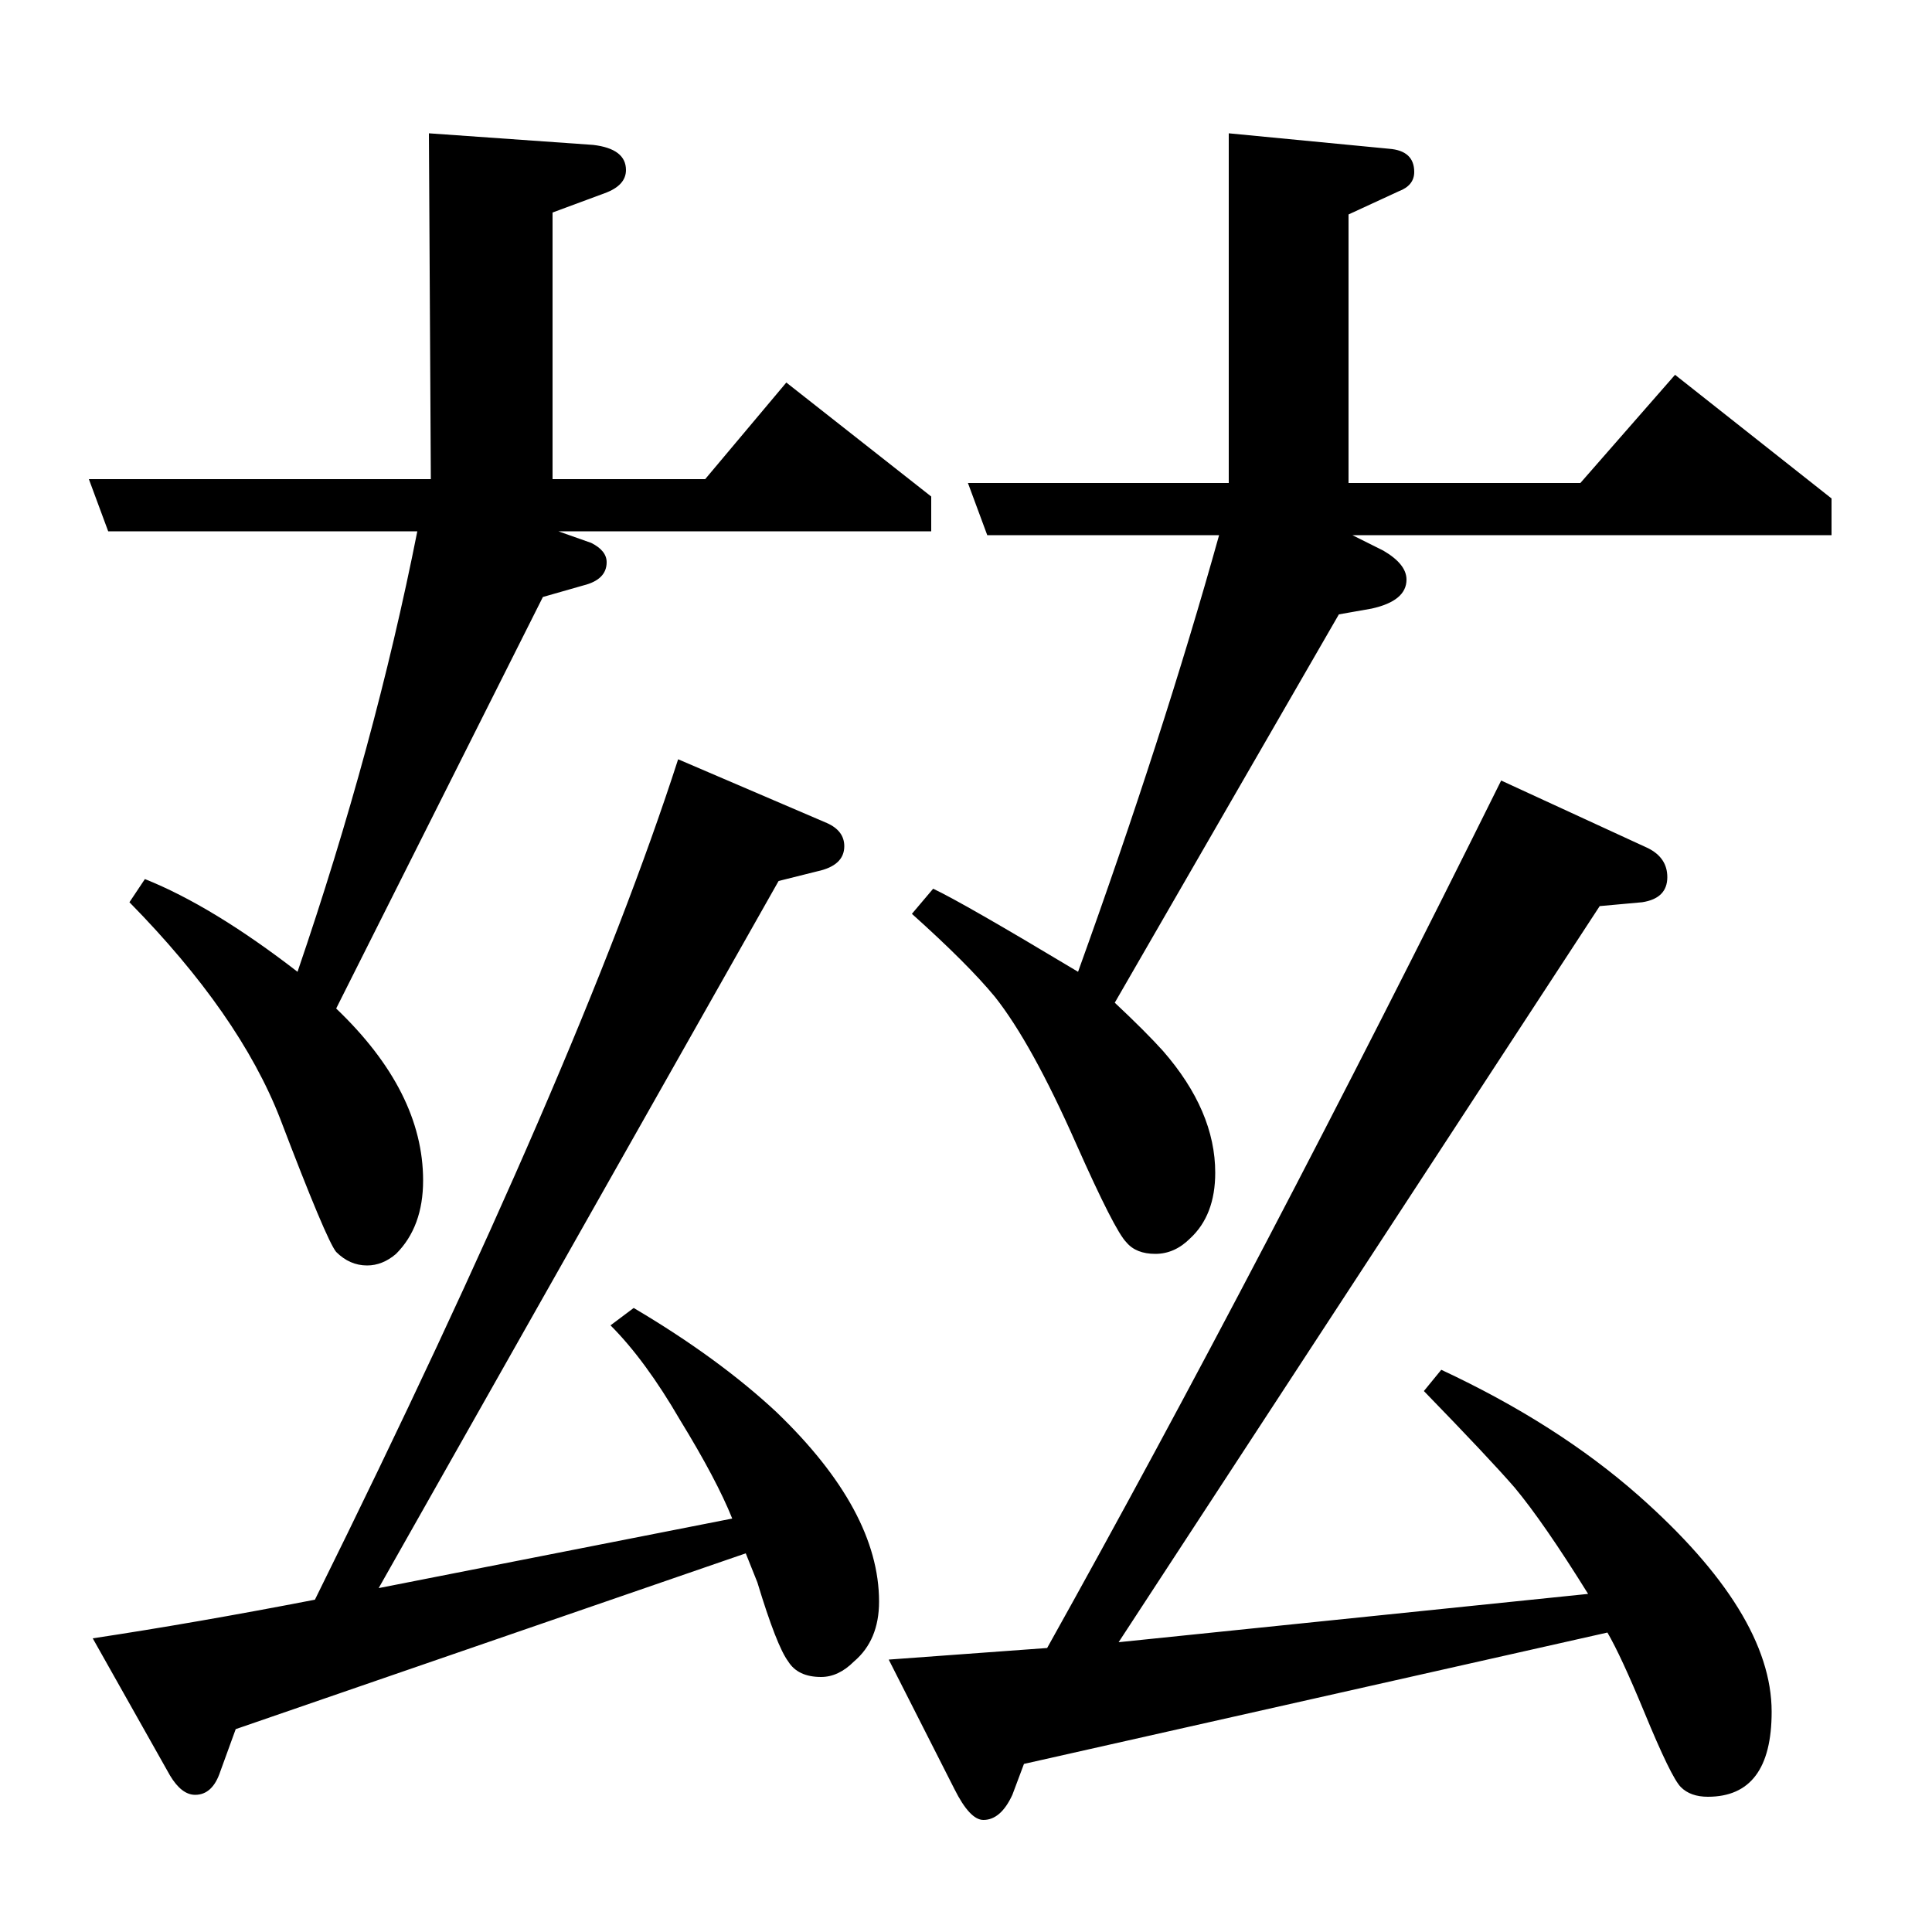 <?xml version="1.0" standalone="no"?>
<!DOCTYPE svg PUBLIC "-//W3C//DTD SVG 1.1//EN" "http://www.w3.org/Graphics/SVG/1.1/DTD/svg11.dtd" >
<svg xmlns="http://www.w3.org/2000/svg" xmlns:xlink="http://www.w3.org/1999/xlink" version="1.1" viewBox="0 -120 1000 1000">
  <g transform="matrix(1 0 0 -1 0 880)">
   <path fill="currentColor"
d="M122 105l-8 -22q-4 -12 -13 -12q-7 0 -13 10l-40 71q53 8 115 20q137 277 188 435l77 -33q9 -4 9 -12q0 -10 -14 -13l-20 -5l-207 -366l183 36q-8 20 -27 51q-18 31 -36 49l12 9q44 -26 74 -54q53 -51 53 -98q0 -20 -13 -31q-8 -8 -17 -8q-12 0 -17 8q-6 8 -16 41l-6 15z
M75 545q35 -14 79 -48q40 117 62 228h-160l-10 27h177l-1 179l85 -6q17 -2 17 -13q0 -8 -11 -12l-27 -10v-138h79l42 50l75 -59v-18h-193l17 -6q8 -4 8 -10q0 -9 -12 -12l-21 -6l-107 -213q45 -43 45 -89q0 -24 -14 -38q-7 -6 -15 -6q-9 0 -16 7q-5 6 -29 69q-21 54 -78 112
zM530 87l-6 -16q-6 -13 -15 -13q-7 0 -15 16l-34 67l82 6q110 197 235 449l76 -35q10 -5 10 -15q0 -11 -13 -13l-22 -2l-249 -381l243 25q-23 37 -38 55q-13 15 -47 50l9 11q60 -28 102 -65q69 -61 69 -112q0 -44 -33 -44q-9 0 -14 5t-19 39q-12 29 -19 41zM577 481
q16 -15 25 -25q27 -31 27 -63q0 -22 -13 -34q-8 -8 -18 -8t-15 6q-6 6 -26 51q-23 52 -42 76q-14 17 -43 43l11 13q15 -7 75 -43q44 122 73 226h-120l-10 27h135v181l83 -8q13 -1 13 -12q0 -7 -8 -10l-26 -12v-139h120l49 56l81 -64v-19h-248l16 -8q12 -7 12 -15
q0 -11 -18 -15l-17 -3z" />
  </g>

</svg>
